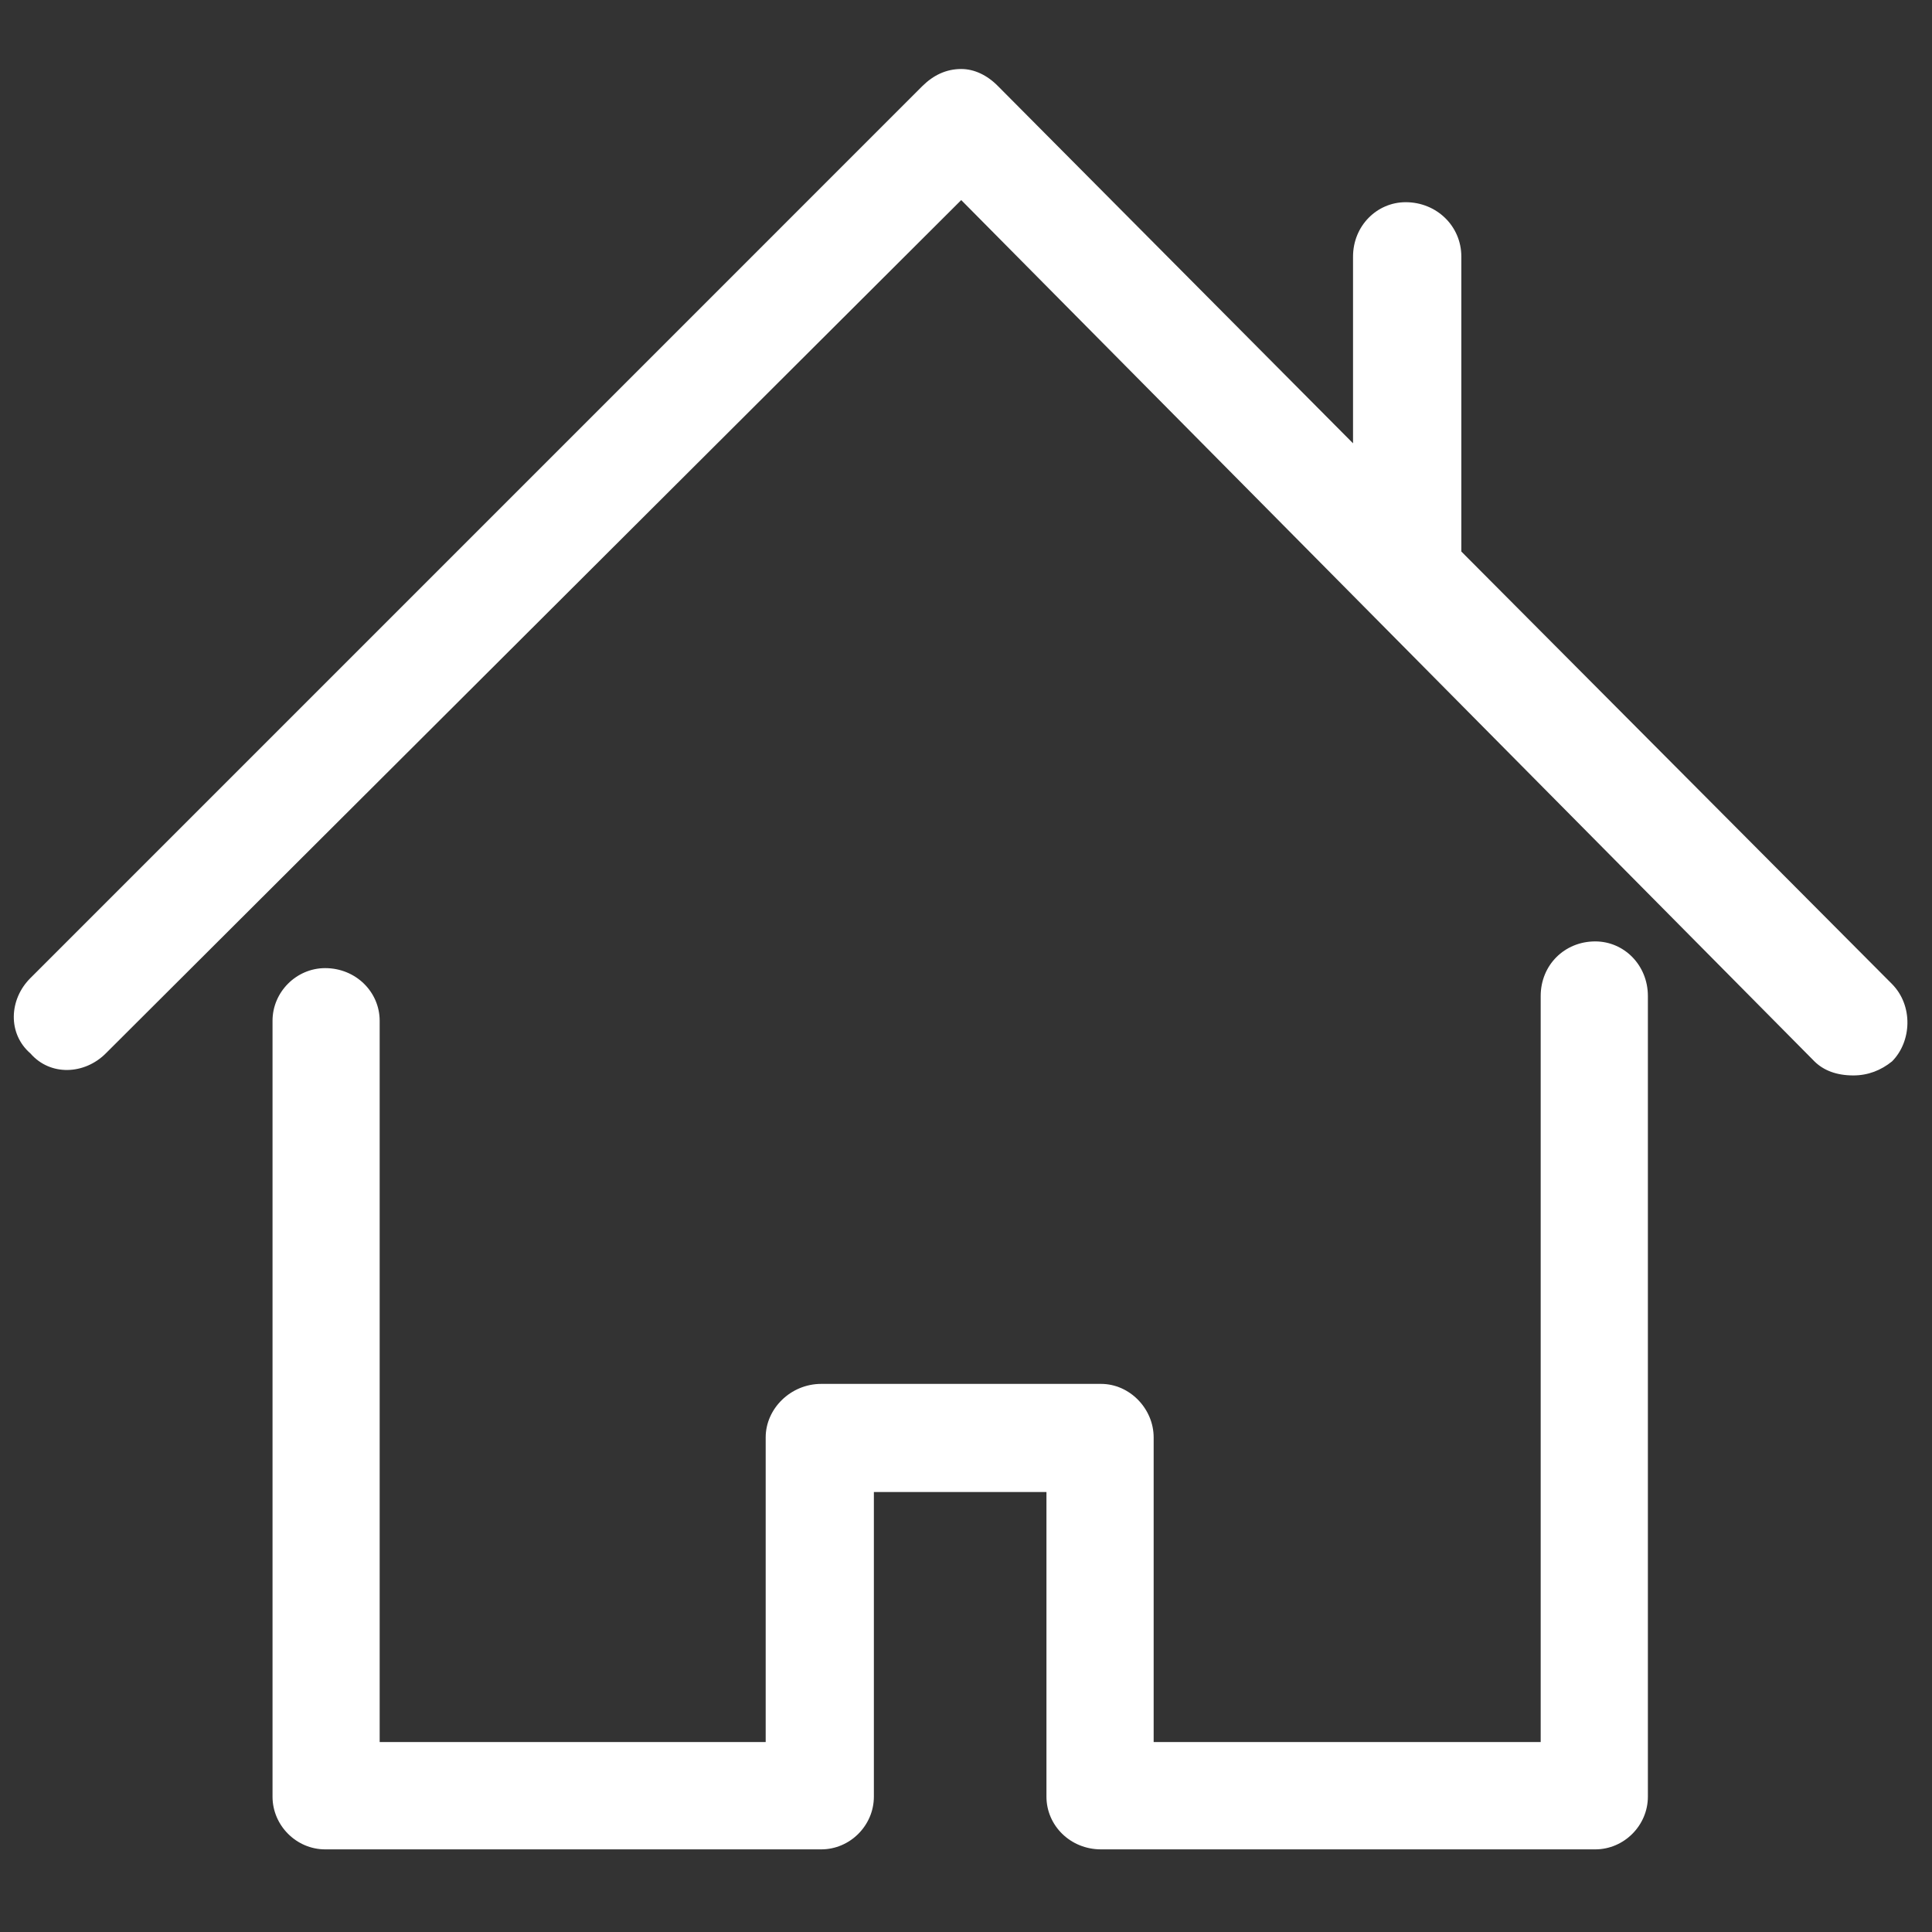 <?xml version="1.0" encoding="UTF-8" standalone="no"?><!DOCTYPE svg PUBLIC "-//W3C//DTD SVG 1.1//EN" "http://www.w3.org/Graphics/SVG/1.1/DTD/svg11.dtd"><svg width="100%" height="100%" viewBox="0 0 70 70" version="1.1" xmlns="http://www.w3.org/2000/svg" xmlns:xlink="http://www.w3.org/1999/xlink" xml:space="preserve" xmlns:serif="http://www.serif.com/" style="fill-rule:evenodd;clip-rule:evenodd;stroke-linejoin:round;stroke-miterlimit:1.414;"><rect x="0" y="0" width="70" height="70" fill="#333333" stroke="none"/><path d="M57.799,34.109c-1.114,0 -1.977,0.858 -1.977,1.979l0,27.03l-14.023,0l0,-11.039c0,-1.035 -0.864,-1.938 -1.907,-1.938l-10.137,0c-1.113,0 -2.013,0.903 -2.013,1.938l0,11.039l-13.986,0l0,-26.133c0,-1.043 -0.862,-1.908 -1.975,-1.908c-1.043,0 -1.907,0.865 -1.907,1.908l0,28.111c0,1.044 0.864,1.91 1.907,1.91l17.974,0c1.043,0 1.907,-0.866 1.907,-1.91l0,-11.037l6.253,0l0,11.037c0,1.044 0.863,1.91 1.977,1.91l17.907,0c1.043,0 1.907,-0.866 1.907,-1.91l0,-29.008c0,-1.121 -0.864,-1.979 -1.907,-1.979" style="fill:#fff;fill-rule:nonzero;"/><path d="M68.55,35.652l-15.603,-15.669l0,-10.685c0,-1.114 -0.903,-1.972 -2.016,-1.972c-1.043,0 -1.908,0.858 -1.908,1.972l0,6.764l-12.867,-12.945c-0.395,-0.401 -0.864,-0.617 -1.329,-0.617c-0.545,0 -1.008,0.224 -1.406,0.617l-32.319,32.32c-0.777,0.773 -0.828,2.015 0,2.73c0.719,0.828 1.958,0.773 2.73,0l30.995,-30.918l30.916,31.209c0.326,0.321 0.791,0.507 1.406,0.507c0.537,0 1.002,-0.186 1.401,-0.507c0.718,-0.72 0.774,-2.025 0,-2.806" style="fill:#fff;fill-rule:nonzero;"/></svg>